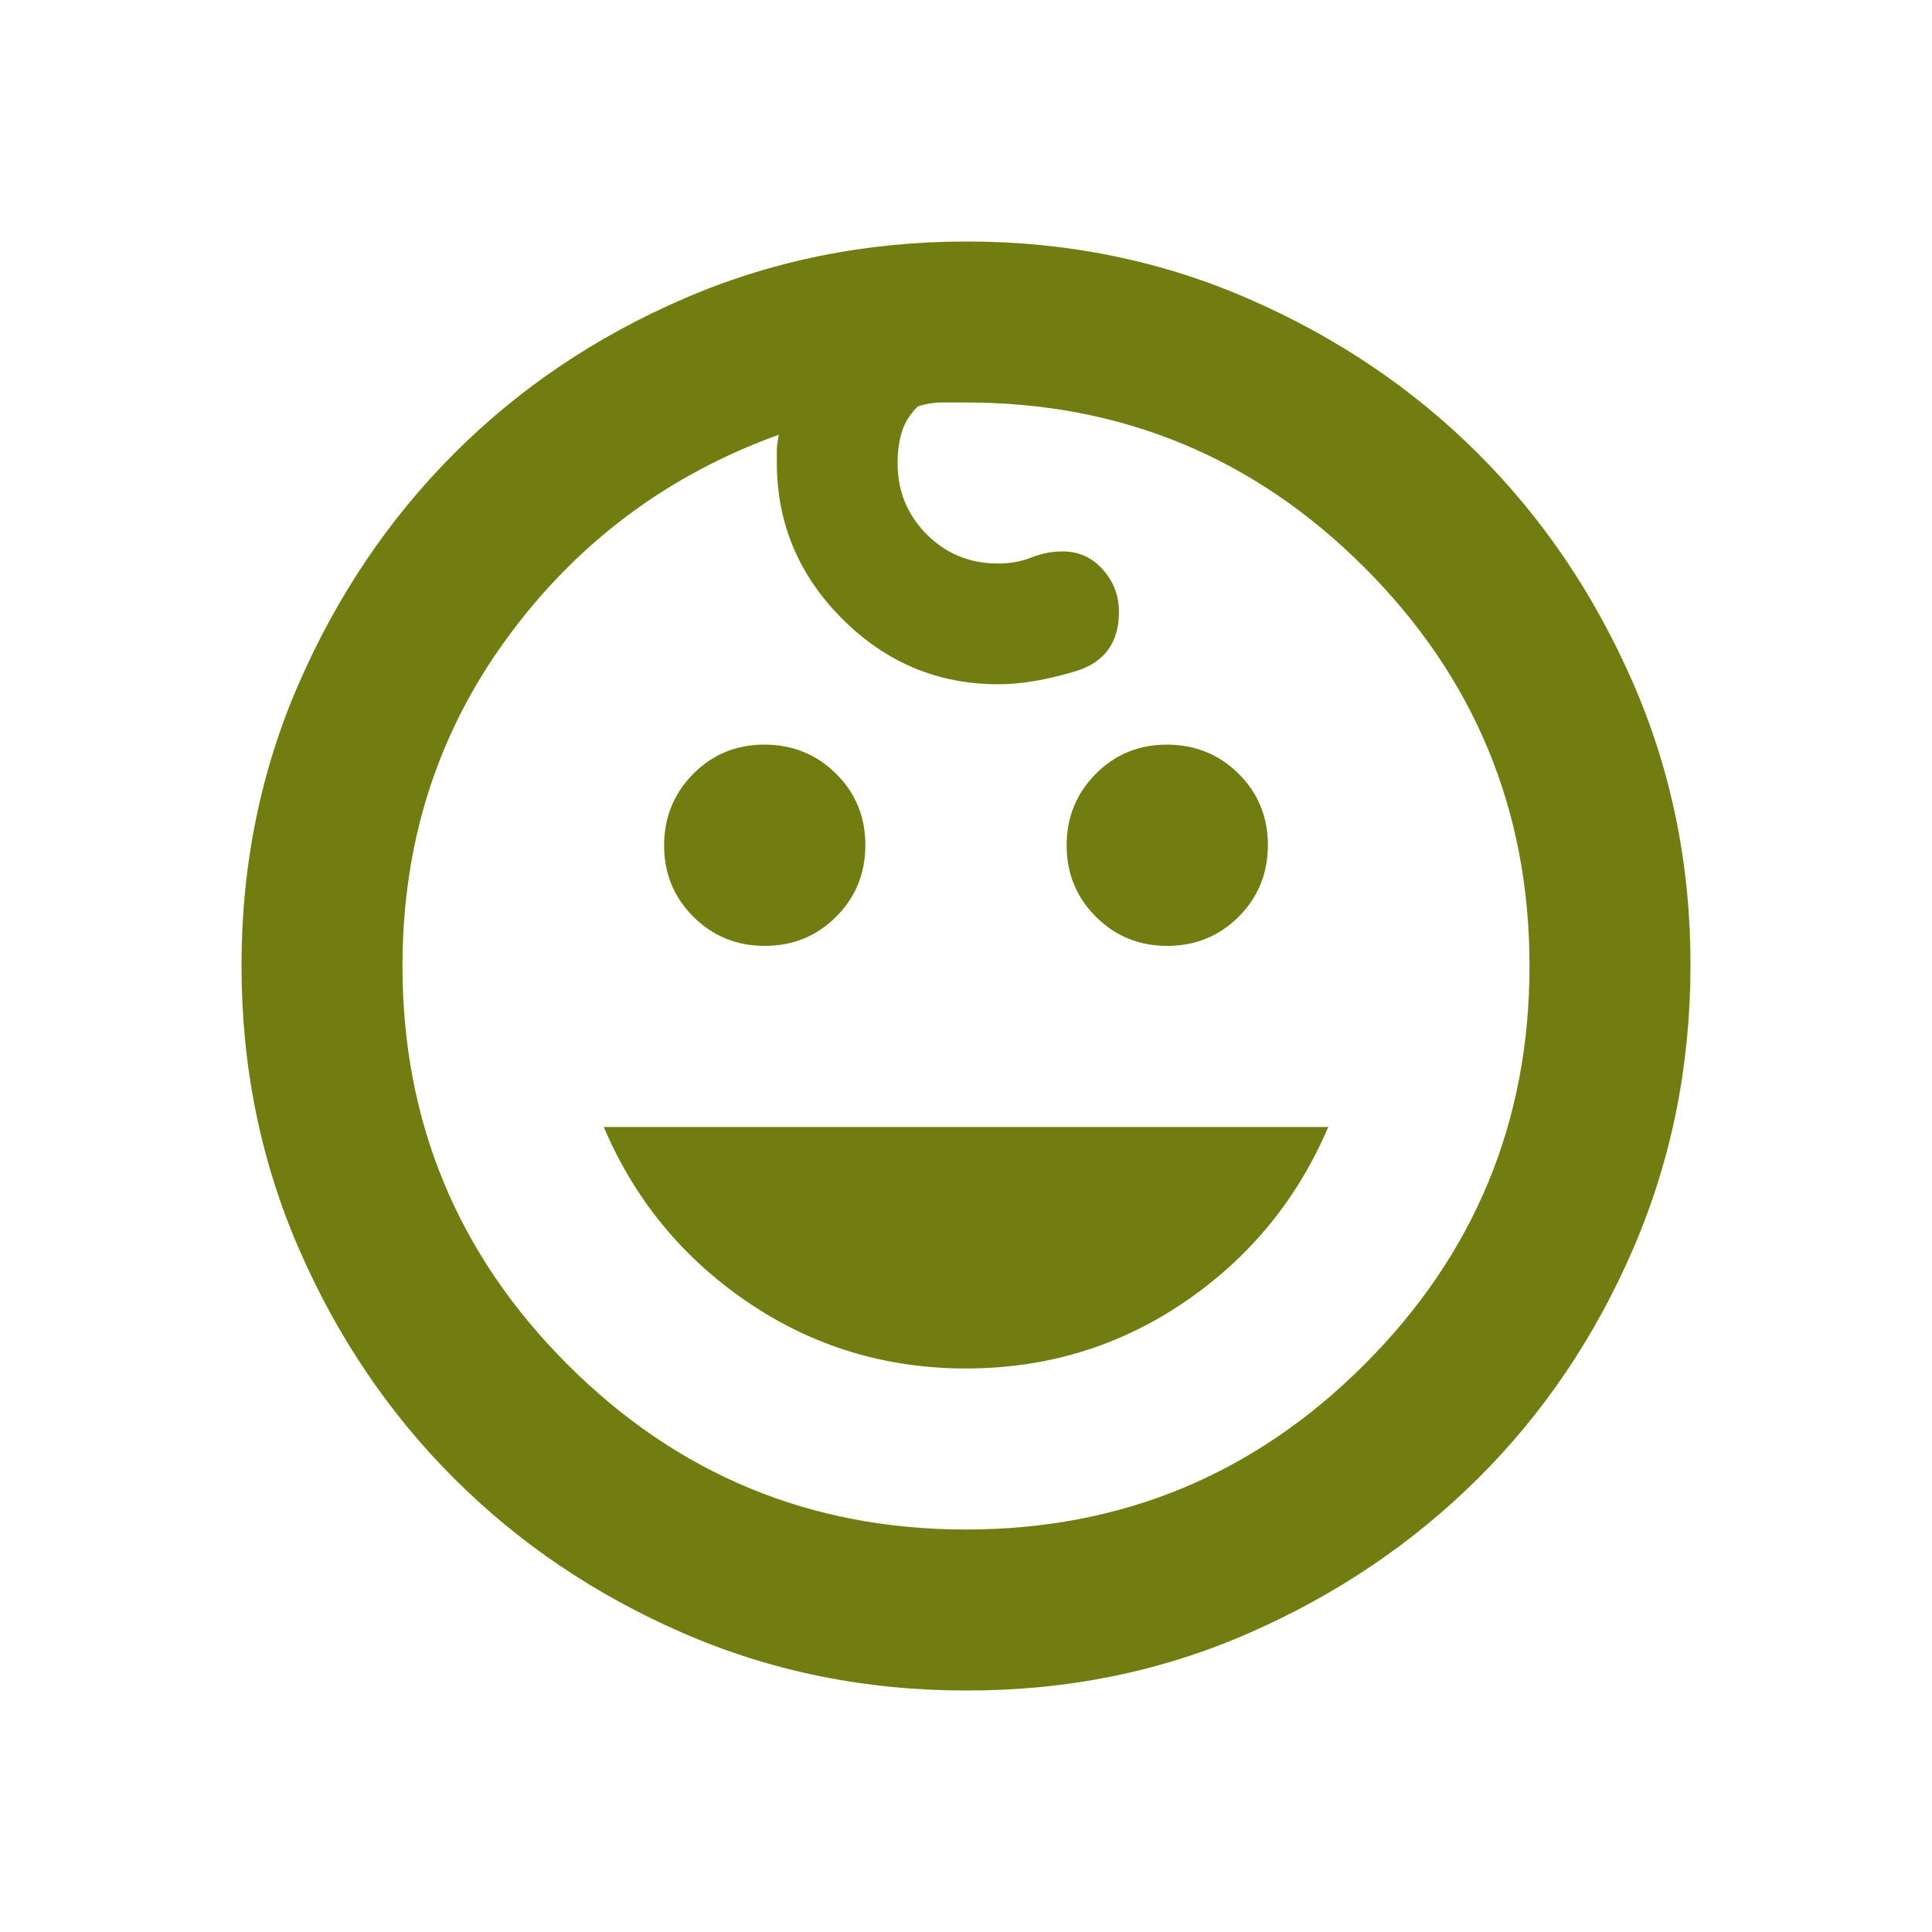 <svg width="46" height="46" viewBox="0 0 46 46" fill="none" xmlns="http://www.w3.org/2000/svg">
<path d="M27.792 22.521C27.121 22.521 26.553 22.289 26.09 21.825C25.626 21.361 25.395 20.795 25.396 20.125C25.397 19.456 25.629 18.888 26.092 18.423C26.554 17.958 27.121 17.727 27.792 17.729C28.462 17.732 29.03 17.964 29.494 18.425C29.957 18.886 30.189 19.453 30.188 20.125C30.186 20.797 29.954 21.364 29.492 21.827C29.029 22.29 28.462 22.521 27.792 22.521ZM18.208 22.521C17.538 22.521 16.97 22.289 16.506 21.825C16.043 21.361 15.811 20.795 15.812 20.125C15.814 19.456 16.046 18.888 16.508 18.423C16.971 17.958 17.538 17.727 18.208 17.729C18.879 17.732 19.447 17.964 19.91 18.425C20.374 18.886 20.605 19.453 20.604 20.125C20.603 20.797 20.371 21.364 19.908 21.827C19.446 22.29 18.879 22.521 18.208 22.521ZM23 32.583C21.083 32.583 19.35 32.056 17.8 31.002C16.25 29.948 15.108 28.558 14.375 26.833H31.625C30.89 28.558 29.749 29.948 28.2 31.002C26.651 32.056 24.918 32.583 23 32.583ZM23 40.25C20.604 40.25 18.36 39.795 16.269 38.885C14.177 37.976 12.356 36.746 10.806 35.196C9.256 33.646 8.026 31.825 7.117 29.733C6.207 27.642 5.751 25.397 5.75 23C5.749 20.603 6.204 18.359 7.117 16.269C8.029 14.178 9.258 12.357 10.804 10.806C12.35 9.255 14.171 8.025 16.267 7.117C18.362 6.208 20.607 5.753 23 5.75C25.393 5.747 27.638 6.203 29.733 7.117C31.829 8.03 33.65 9.259 35.196 10.804C36.742 12.349 37.972 14.17 38.885 16.267C39.799 18.364 40.254 20.608 40.25 23C40.246 25.392 39.791 27.636 38.885 29.733C37.979 31.83 36.749 33.651 35.196 35.196C33.642 36.741 31.821 37.971 29.733 38.885C27.645 39.8 25.401 40.255 23 40.25ZM23 36.417C26.706 36.417 29.868 35.107 32.487 32.487C35.107 29.868 36.417 26.706 36.417 23C36.417 19.294 35.107 16.132 32.487 13.512C29.868 10.893 26.706 9.583 23 9.583H22.425C22.233 9.583 22.042 9.615 21.85 9.679C21.658 9.871 21.531 10.079 21.467 10.302C21.403 10.526 21.371 10.765 21.371 11.021C21.371 11.692 21.602 12.259 22.065 12.723C22.527 13.187 23.095 13.418 23.767 13.417C24.054 13.417 24.318 13.369 24.558 13.273C24.799 13.177 25.046 13.129 25.3 13.129C25.683 13.129 26.003 13.273 26.258 13.56C26.514 13.848 26.642 14.183 26.642 14.567C26.642 15.301 26.298 15.773 25.61 15.981C24.923 16.189 24.308 16.293 23.767 16.292C22.329 16.292 21.092 15.773 20.054 14.735C19.017 13.698 18.497 12.46 18.496 11.021V10.733C18.496 10.637 18.512 10.51 18.544 10.35C15.892 11.308 13.736 12.921 12.075 15.19C10.414 17.458 9.583 20.061 9.583 23C9.583 26.706 10.893 29.868 13.512 32.487C16.132 35.107 19.294 36.417 23 36.417Z" fill="#717D11"/>
</svg>
